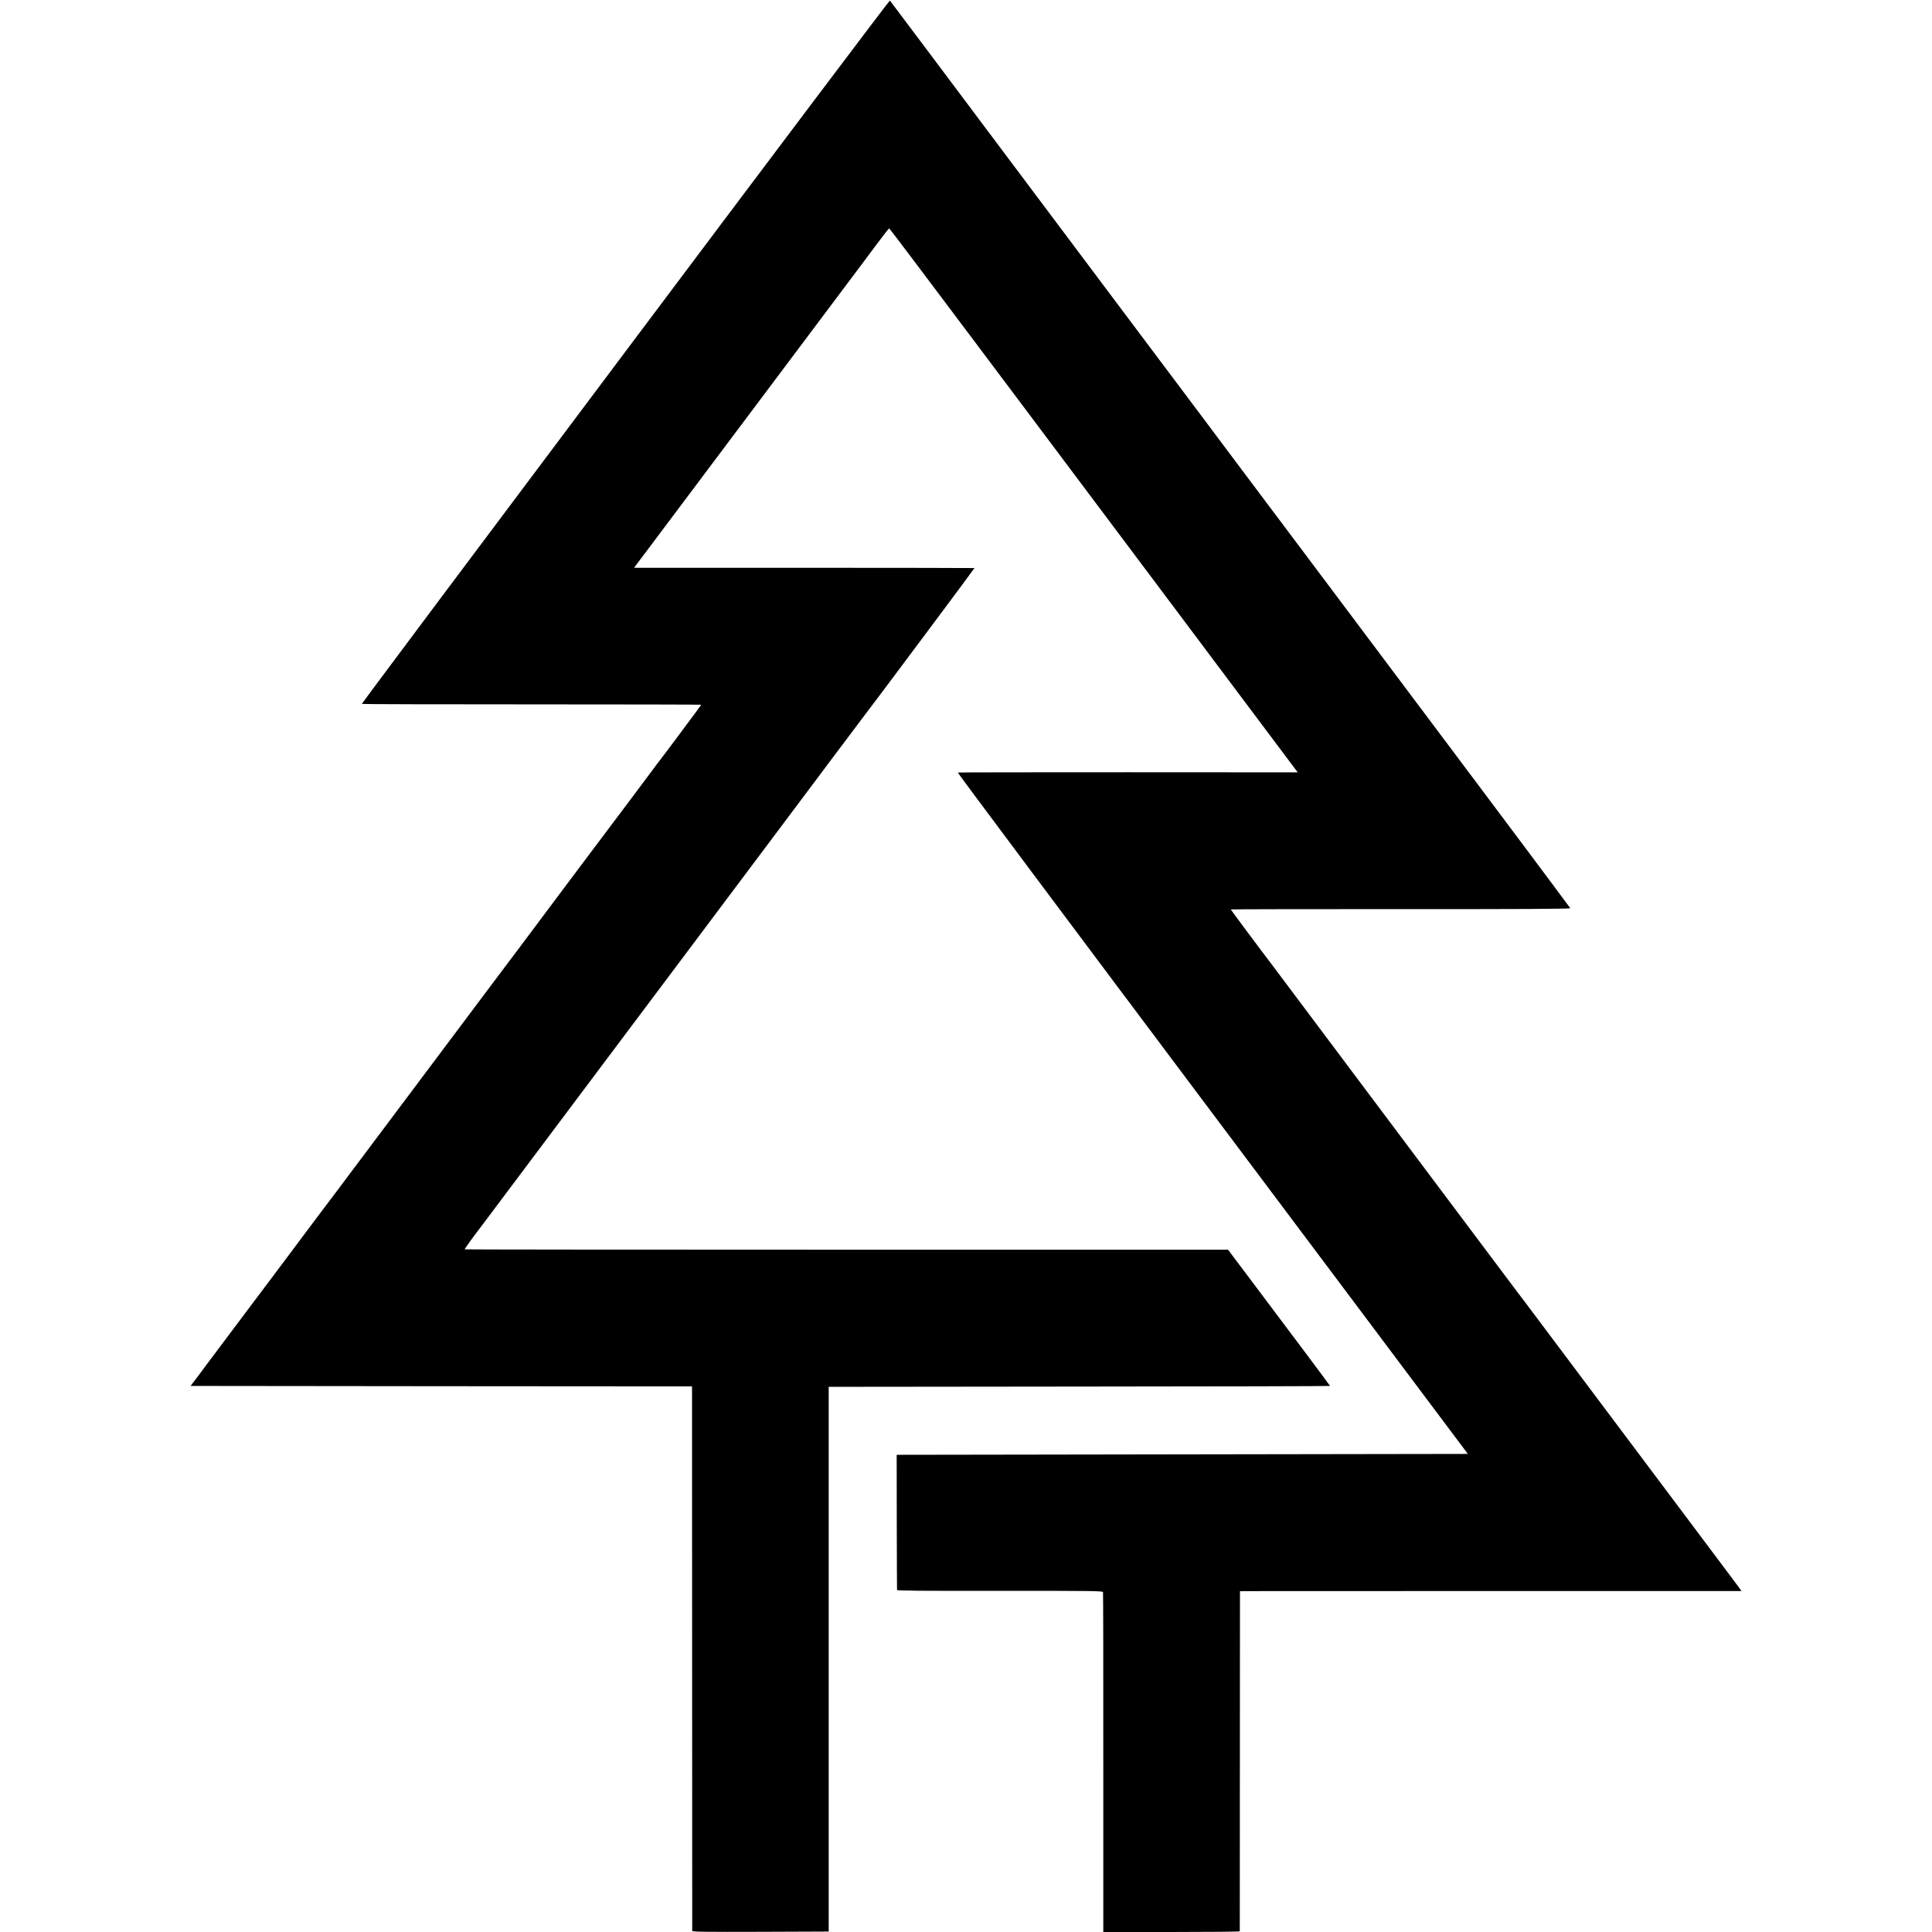 <?xml version="1.0" standalone="no"?>
<!DOCTYPE svg PUBLIC "-//W3C//DTD SVG 20010904//EN"
 "http://www.w3.org/TR/2001/REC-SVG-20010904/DTD/svg10.dtd">
<svg version="1.0" xmlns="http://www.w3.org/2000/svg"
 width="2160pt" height="2160pt" viewBox="0 0 2160 2160"
 preserveAspectRatio="xMidYMid meet">
<g transform="translate(0,2160) scale(0.1,-0.1)"
fill="#000000" stroke="none">
<path d="M6992 17669 c-1623 -2163 -2949 -3936 -2947 -3939 2 -3 856 -5 1899
-5 1043 0 1896 -2 1896 -4 0 -4 -459 -620 -470 -631 -3 -3 -41 -53 -85 -113
-44 -59 -118 -158 -165 -221 -47 -62 -94 -125 -105 -140 -102 -136 -528 -704
-538 -716 -7 -9 -158 -211 -337 -450 -179 -239 -329 -439 -333 -445 -6 -8
-203 -269 -297 -395 -188 -250 -1006 -1341 -1018 -1358 -9 -12 -116 -154 -237
-316 -121 -161 -229 -305 -240 -320 -53 -72 -467 -623 -478 -636 -7 -9 -47
-63 -90 -120 -43 -58 -144 -193 -225 -301 -81 -108 -156 -208 -167 -223 -11
-15 -153 -203 -315 -419 -162 -216 -304 -405 -315 -420 -11 -15 -58 -78 -105
-140 -47 -63 -94 -126 -105 -141 -11 -16 -35 -47 -52 -69 l-32 -42 2803 -3
2803 -2 1 -3038 c0 -1670 1 -3043 1 -3050 1 -10 157 -12 764 -10 l762 3 0
3045 0 3045 2803 3 c1541 1 2802 4 2802 7 0 4 -523 703 -661 885 -11 14 -63
84 -117 156 -53 72 -107 144 -120 160 -12 16 -72 95 -132 175 l-110 147 -4266
0 c-2346 0 -4267 2 -4269 4 -3 3 92 135 194 268 10 14 226 302 480 640 253
338 469 626 480 640 10 14 334 446 720 960 385 514 709 946 720 960 10 14 420
561 911 1215 490 655 902 1204 915 1220 138 179 1282 1711 1280 1714 -2 1
-859 3 -1904 3 l-1901 0 19 27 c11 14 256 341 545 726 289 385 533 711 543
724 10 13 117 156 238 317 121 161 229 305 240 320 83 111 945 1261 952 1269
4 6 76 101 158 212 83 111 153 201 157 200 4 -1 464 -612 1023 -1357 559 -745
1021 -1362 1028 -1370 7 -8 565 -753 1241 -1655 676 -902 1240 -1653 1252
-1670 l23 -30 -1897 1 c-1043 0 -1900 -1 -1904 -3 -4 -2 1277 -1717 2848
-3811 l2855 -3807 -3193 -5 -3193 -5 1 -750 c1 -412 2 -755 3 -761 1 -9 295
-11 1150 -10 1015 1 1150 -1 1153 -14 2 -8 4 -867 3 -1907 l0 -1893 762 0
c420 0 763 3 764 8 0 4 1 861 1 1905 l1 1897 71 1 c39 0 1301 0 2803 1 l2733
0 -39 54 c-21 29 -48 66 -60 81 -12 15 -310 413 -662 883 -353 470 -650 866
-660 880 -11 14 -146 194 -300 400 -155 206 -290 386 -300 400 -11 14 -92 122
-180 240 -89 118 -170 226 -180 240 -10 14 -38 50 -61 81 -24 31 -51 67 -61
80 -9 13 -225 301 -480 640 -254 339 -470 627 -480 640 -58 78 -1783 2379
-1798 2399 -92 119 -449 599 -449 602 0 3 855 4 1900 4 1328 -1 1899 2 1896
10 -3 7 -1004 1347 -1296 1734 -19 26 -147 196 -180 240 -11 14 -294 392 -630
840 -336 448 -621 828 -633 844 -12 16 -161 214 -330 440 -170 226 -318 423
-329 438 -11 15 -187 249 -390 520 -203 271 -378 504 -388 518 -34 45 -161
215 -180 240 -54 73 -463 617 -473 630 -7 8 -633 843 -1391 1855 -758 1012
-1382 1844 -1387 1849 -4 4 -1335 -1762 -2957 -3925z"/>
</g>
</svg>
